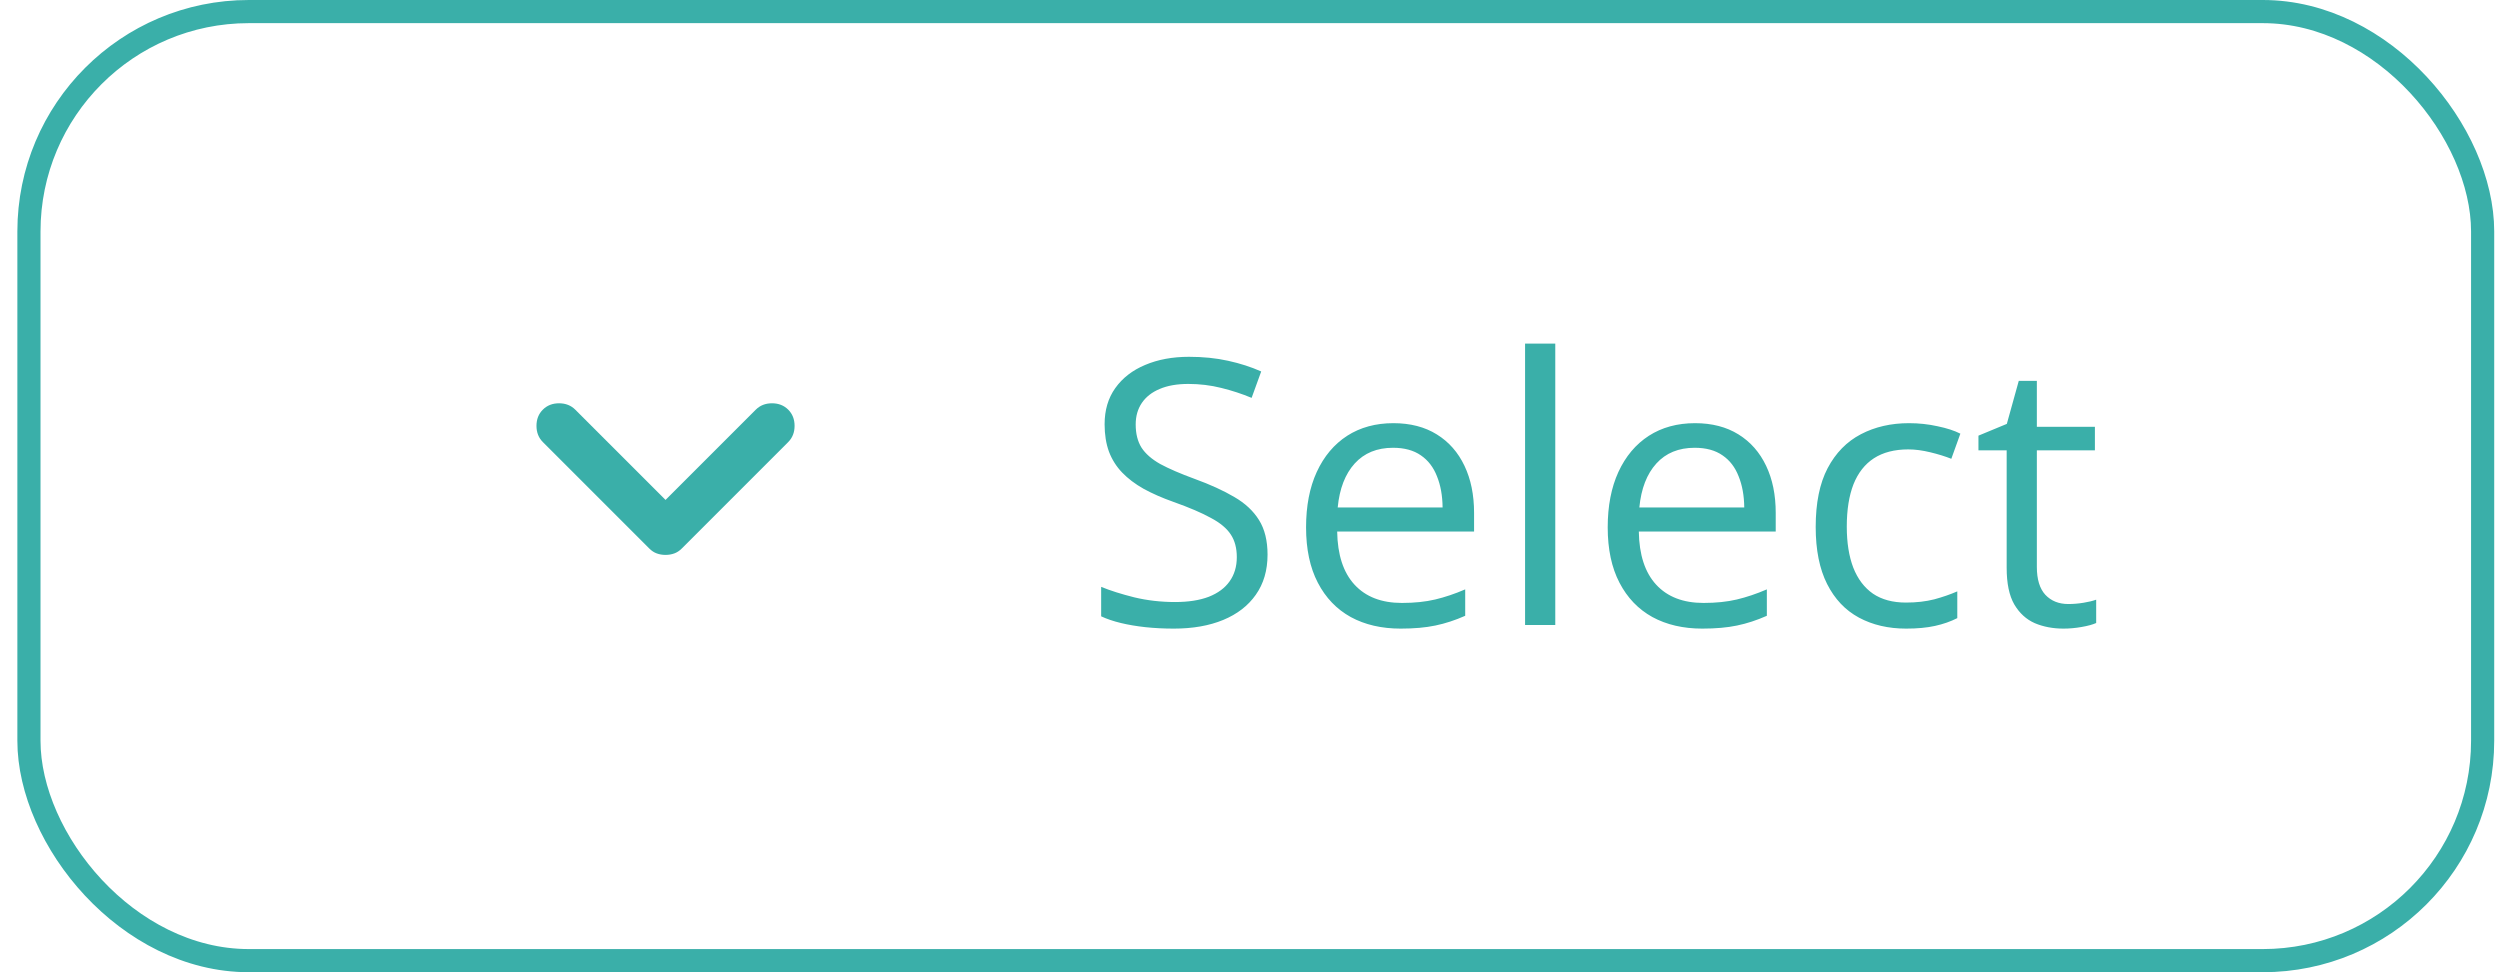 <svg width="108" height="42" viewBox="0 0 108 42" fill="none" xmlns="http://www.w3.org/2000/svg">
<rect x="1.25" y="0.5" width="106" height="41" rx="9.5" stroke="#3AAFA9"/>
<mask id="mask0_7090_146575" style="mask-type:alpha" maskUnits="userSpaceOnUse" x="16" y="9" width="25" height="24">
<rect x="16.75" y="9" width="24" height="24" fill="#D9D9D9"/>
</mask>
<g mask="url(#mask0_7090_146575)">
<path d="M28.751 23.972C28.617 23.972 28.492 23.951 28.376 23.909C28.259 23.868 28.151 23.797 28.051 23.697L23.451 19.097C23.267 18.913 23.176 18.68 23.176 18.397C23.176 18.113 23.267 17.88 23.451 17.697C23.634 17.514 23.867 17.422 24.151 17.422C24.434 17.422 24.667 17.514 24.851 17.697L28.751 21.597L32.651 17.697C32.834 17.514 33.067 17.422 33.351 17.422C33.634 17.422 33.867 17.514 34.051 17.697C34.234 17.88 34.326 18.113 34.326 18.397C34.326 18.68 34.234 18.913 34.051 19.097L29.451 23.697C29.351 23.797 29.242 23.868 29.126 23.909C29.009 23.951 28.884 23.972 28.751 23.972Z" fill="#3AAFA9"/>
</g>
<path d="M54.758 23.961C54.758 24.638 54.589 25.216 54.25 25.695C53.917 26.169 53.448 26.531 52.844 26.781C52.24 27.031 51.529 27.156 50.711 27.156C50.279 27.156 49.87 27.135 49.484 27.094C49.099 27.052 48.745 26.992 48.422 26.914C48.099 26.836 47.815 26.74 47.57 26.625V25.352C47.961 25.513 48.438 25.664 49 25.805C49.562 25.94 50.151 26.008 50.766 26.008C51.339 26.008 51.823 25.932 52.219 25.781C52.615 25.625 52.914 25.404 53.117 25.117C53.325 24.826 53.43 24.477 53.43 24.07C53.43 23.68 53.344 23.354 53.172 23.094C53 22.828 52.714 22.588 52.312 22.375C51.917 22.156 51.375 21.924 50.688 21.68C50.203 21.508 49.776 21.32 49.406 21.117C49.036 20.909 48.727 20.674 48.477 20.414C48.227 20.154 48.036 19.852 47.906 19.508C47.781 19.164 47.719 18.771 47.719 18.328C47.719 17.719 47.872 17.198 48.18 16.766C48.492 16.328 48.922 15.995 49.469 15.766C50.021 15.531 50.654 15.414 51.367 15.414C51.977 15.414 52.539 15.471 53.055 15.586C53.575 15.7 54.052 15.854 54.484 16.047L54.07 17.188C53.659 17.016 53.221 16.872 52.758 16.758C52.3 16.643 51.825 16.586 51.336 16.586C50.846 16.586 50.432 16.659 50.094 16.805C49.76 16.945 49.505 17.146 49.328 17.406C49.151 17.667 49.062 17.977 49.062 18.336C49.062 18.737 49.146 19.07 49.312 19.336C49.484 19.602 49.755 19.838 50.125 20.047C50.5 20.25 50.995 20.463 51.609 20.688C52.281 20.932 52.852 21.193 53.32 21.469C53.789 21.74 54.146 22.073 54.391 22.469C54.635 22.859 54.758 23.357 54.758 23.961ZM60.195 18.281C60.925 18.281 61.55 18.443 62.07 18.766C62.591 19.088 62.99 19.542 63.266 20.125C63.542 20.703 63.68 21.38 63.68 22.156V22.961H57.766C57.781 23.966 58.031 24.732 58.516 25.258C59 25.784 59.682 26.047 60.562 26.047C61.104 26.047 61.583 25.997 62 25.898C62.417 25.799 62.849 25.654 63.297 25.461V26.602C62.865 26.794 62.435 26.935 62.008 27.023C61.586 27.112 61.086 27.156 60.508 27.156C59.685 27.156 58.966 26.99 58.352 26.656C57.742 26.318 57.268 25.823 56.93 25.172C56.591 24.521 56.422 23.724 56.422 22.781C56.422 21.859 56.575 21.062 56.883 20.391C57.195 19.713 57.633 19.193 58.195 18.828C58.763 18.463 59.43 18.281 60.195 18.281ZM60.18 19.344C59.487 19.344 58.935 19.57 58.523 20.023C58.112 20.477 57.867 21.109 57.789 21.922H62.32C62.315 21.412 62.234 20.963 62.078 20.578C61.927 20.188 61.695 19.885 61.383 19.672C61.07 19.453 60.669 19.344 60.18 19.344ZM67.188 27H65.883V14.844H67.188V27ZM73.227 18.281C73.956 18.281 74.581 18.443 75.102 18.766C75.622 19.088 76.021 19.542 76.297 20.125C76.573 20.703 76.711 21.38 76.711 22.156V22.961H70.797C70.812 23.966 71.062 24.732 71.547 25.258C72.031 25.784 72.713 26.047 73.594 26.047C74.135 26.047 74.615 25.997 75.031 25.898C75.448 25.799 75.88 25.654 76.328 25.461V26.602C75.896 26.794 75.466 26.935 75.039 27.023C74.617 27.112 74.117 27.156 73.539 27.156C72.716 27.156 71.997 26.99 71.383 26.656C70.773 26.318 70.299 25.823 69.961 25.172C69.622 24.521 69.453 23.724 69.453 22.781C69.453 21.859 69.607 21.062 69.914 20.391C70.227 19.713 70.664 19.193 71.227 18.828C71.794 18.463 72.461 18.281 73.227 18.281ZM73.211 19.344C72.518 19.344 71.966 19.57 71.555 20.023C71.143 20.477 70.898 21.109 70.82 21.922H75.352C75.346 21.412 75.266 20.963 75.109 20.578C74.958 20.188 74.727 19.885 74.414 19.672C74.102 19.453 73.701 19.344 73.211 19.344ZM82.344 27.156C81.573 27.156 80.893 26.997 80.305 26.68C79.716 26.362 79.258 25.878 78.93 25.227C78.602 24.576 78.438 23.755 78.438 22.766C78.438 21.729 78.609 20.883 78.953 20.227C79.302 19.565 79.781 19.076 80.391 18.758C81 18.44 81.693 18.281 82.469 18.281C82.896 18.281 83.307 18.326 83.703 18.414C84.104 18.497 84.432 18.604 84.688 18.734L84.297 19.82C84.037 19.716 83.734 19.622 83.391 19.539C83.052 19.456 82.734 19.414 82.438 19.414C81.844 19.414 81.349 19.542 80.953 19.797C80.562 20.052 80.268 20.427 80.07 20.922C79.878 21.417 79.781 22.026 79.781 22.75C79.781 23.443 79.875 24.034 80.062 24.523C80.255 25.013 80.539 25.388 80.914 25.648C81.294 25.904 81.768 26.031 82.336 26.031C82.789 26.031 83.198 25.984 83.562 25.891C83.927 25.792 84.258 25.677 84.555 25.547V26.703C84.268 26.849 83.948 26.961 83.594 27.039C83.245 27.117 82.828 27.156 82.344 27.156ZM89.352 26.094C89.565 26.094 89.784 26.076 90.008 26.039C90.232 26.003 90.414 25.958 90.555 25.906V26.914C90.404 26.982 90.193 27.039 89.922 27.086C89.656 27.133 89.396 27.156 89.141 27.156C88.688 27.156 88.276 27.078 87.906 26.922C87.537 26.76 87.24 26.49 87.016 26.109C86.797 25.729 86.688 25.203 86.688 24.531V19.453H85.469V18.82L86.695 18.312L87.211 16.453H87.992V18.438H90.5V19.453H87.992V24.492C87.992 25.029 88.115 25.43 88.359 25.695C88.609 25.961 88.94 26.094 89.352 26.094Z" fill="#3AAFA9"/>
</svg>

